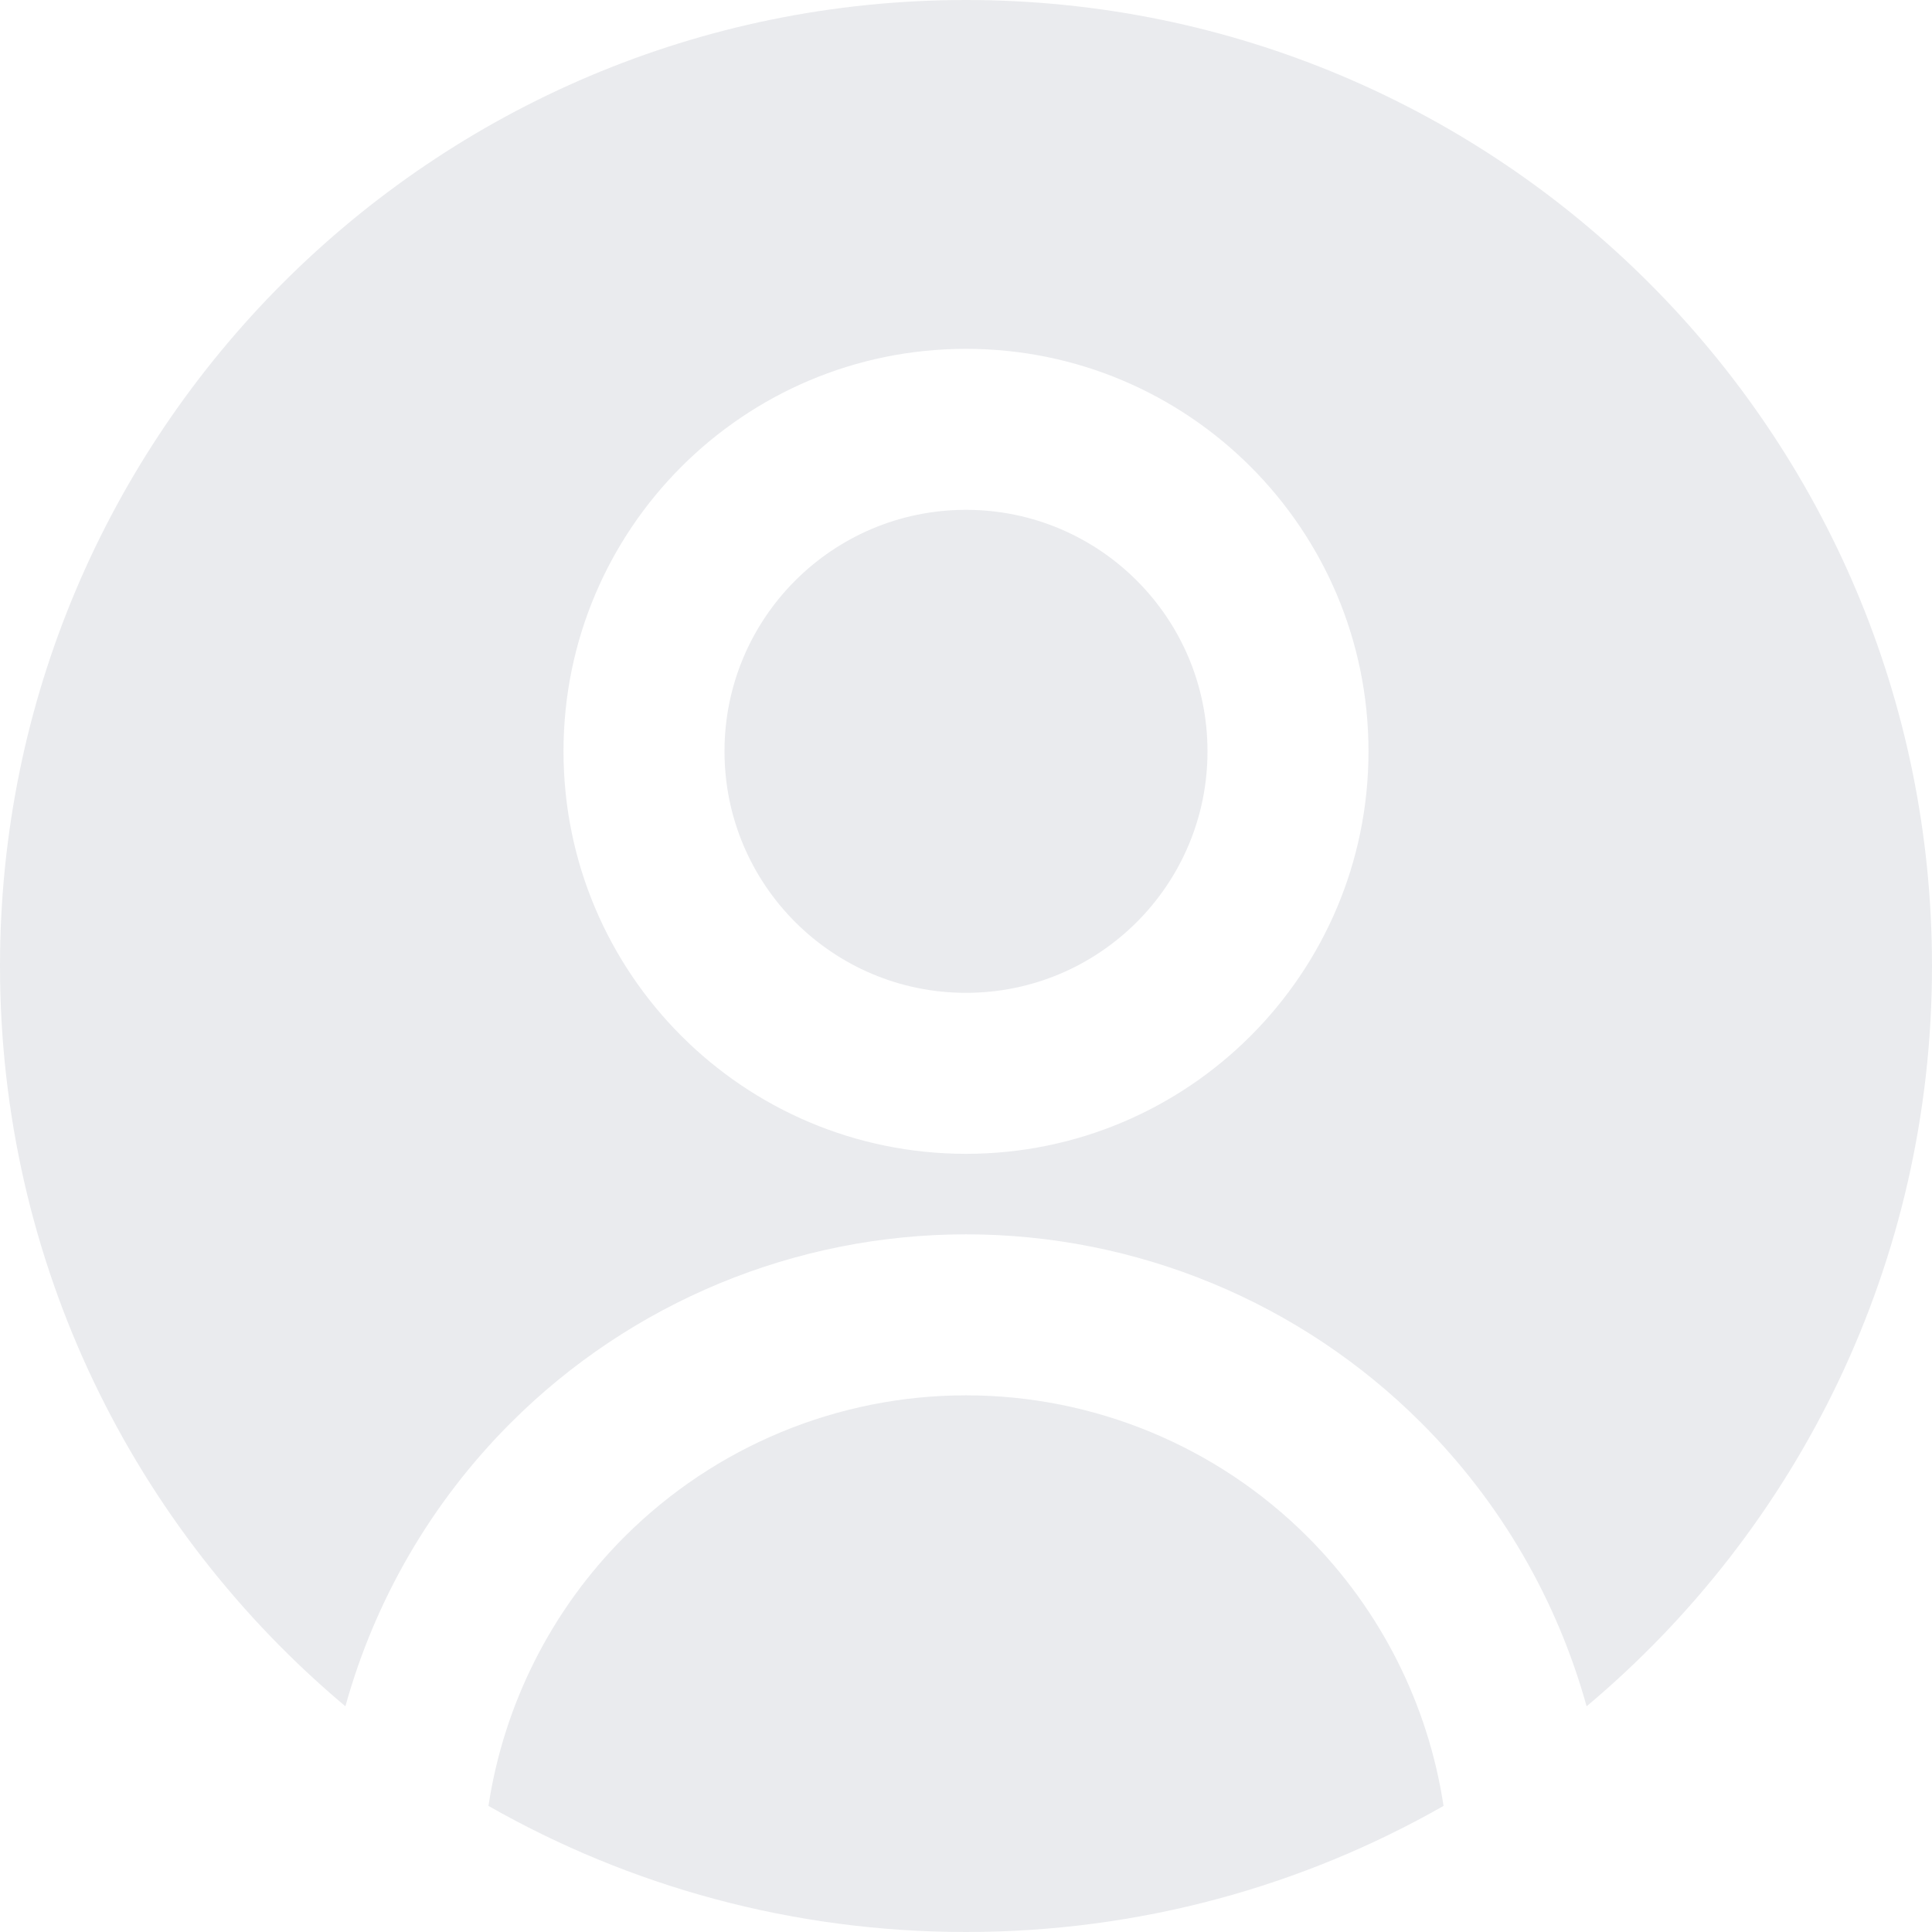 <svg width="90" height="90" viewBox="0 0 90 90" fill="none" xmlns="http://www.w3.org/2000/svg">
<path fill-rule="evenodd" clip-rule="evenodd" d="M73.91 79.486C83.747 71.232 90 58.846 90 45C90 20.147 69.853 0 45 0C20.147 0 0 20.147 0 45C0 58.846 6.253 71.232 16.09 79.486C17.462 74.539 20.093 69.981 23.787 66.287C29.413 60.661 37.044 57.5 45 57.5C52.956 57.5 60.587 60.661 66.213 66.287C69.907 69.981 72.538 74.539 73.91 79.486ZM67.246 84.126C66.53 79.407 64.326 75.006 60.91 71.59C56.69 67.371 50.967 65 45 65C39.033 65 33.31 67.371 29.09 71.59C25.674 75.006 23.47 79.407 22.754 84.126C29.315 87.864 36.908 90 45 90C53.092 90 60.685 87.864 67.246 84.126ZM45 16.25C34.645 16.25 26.25 24.645 26.25 35C26.25 45.355 34.645 53.75 45 53.75C55.355 53.75 63.75 45.355 63.75 35C63.75 24.645 55.355 16.25 45 16.25ZM56.25 35C56.25 41.213 51.213 46.25 45 46.25C38.787 46.25 33.75 41.213 33.75 35C33.75 28.787 38.787 23.75 45 23.75C51.213 23.75 56.25 28.787 56.25 35Z" fill="#2E3A59" fill-opacity="0.1"/>
</svg>
